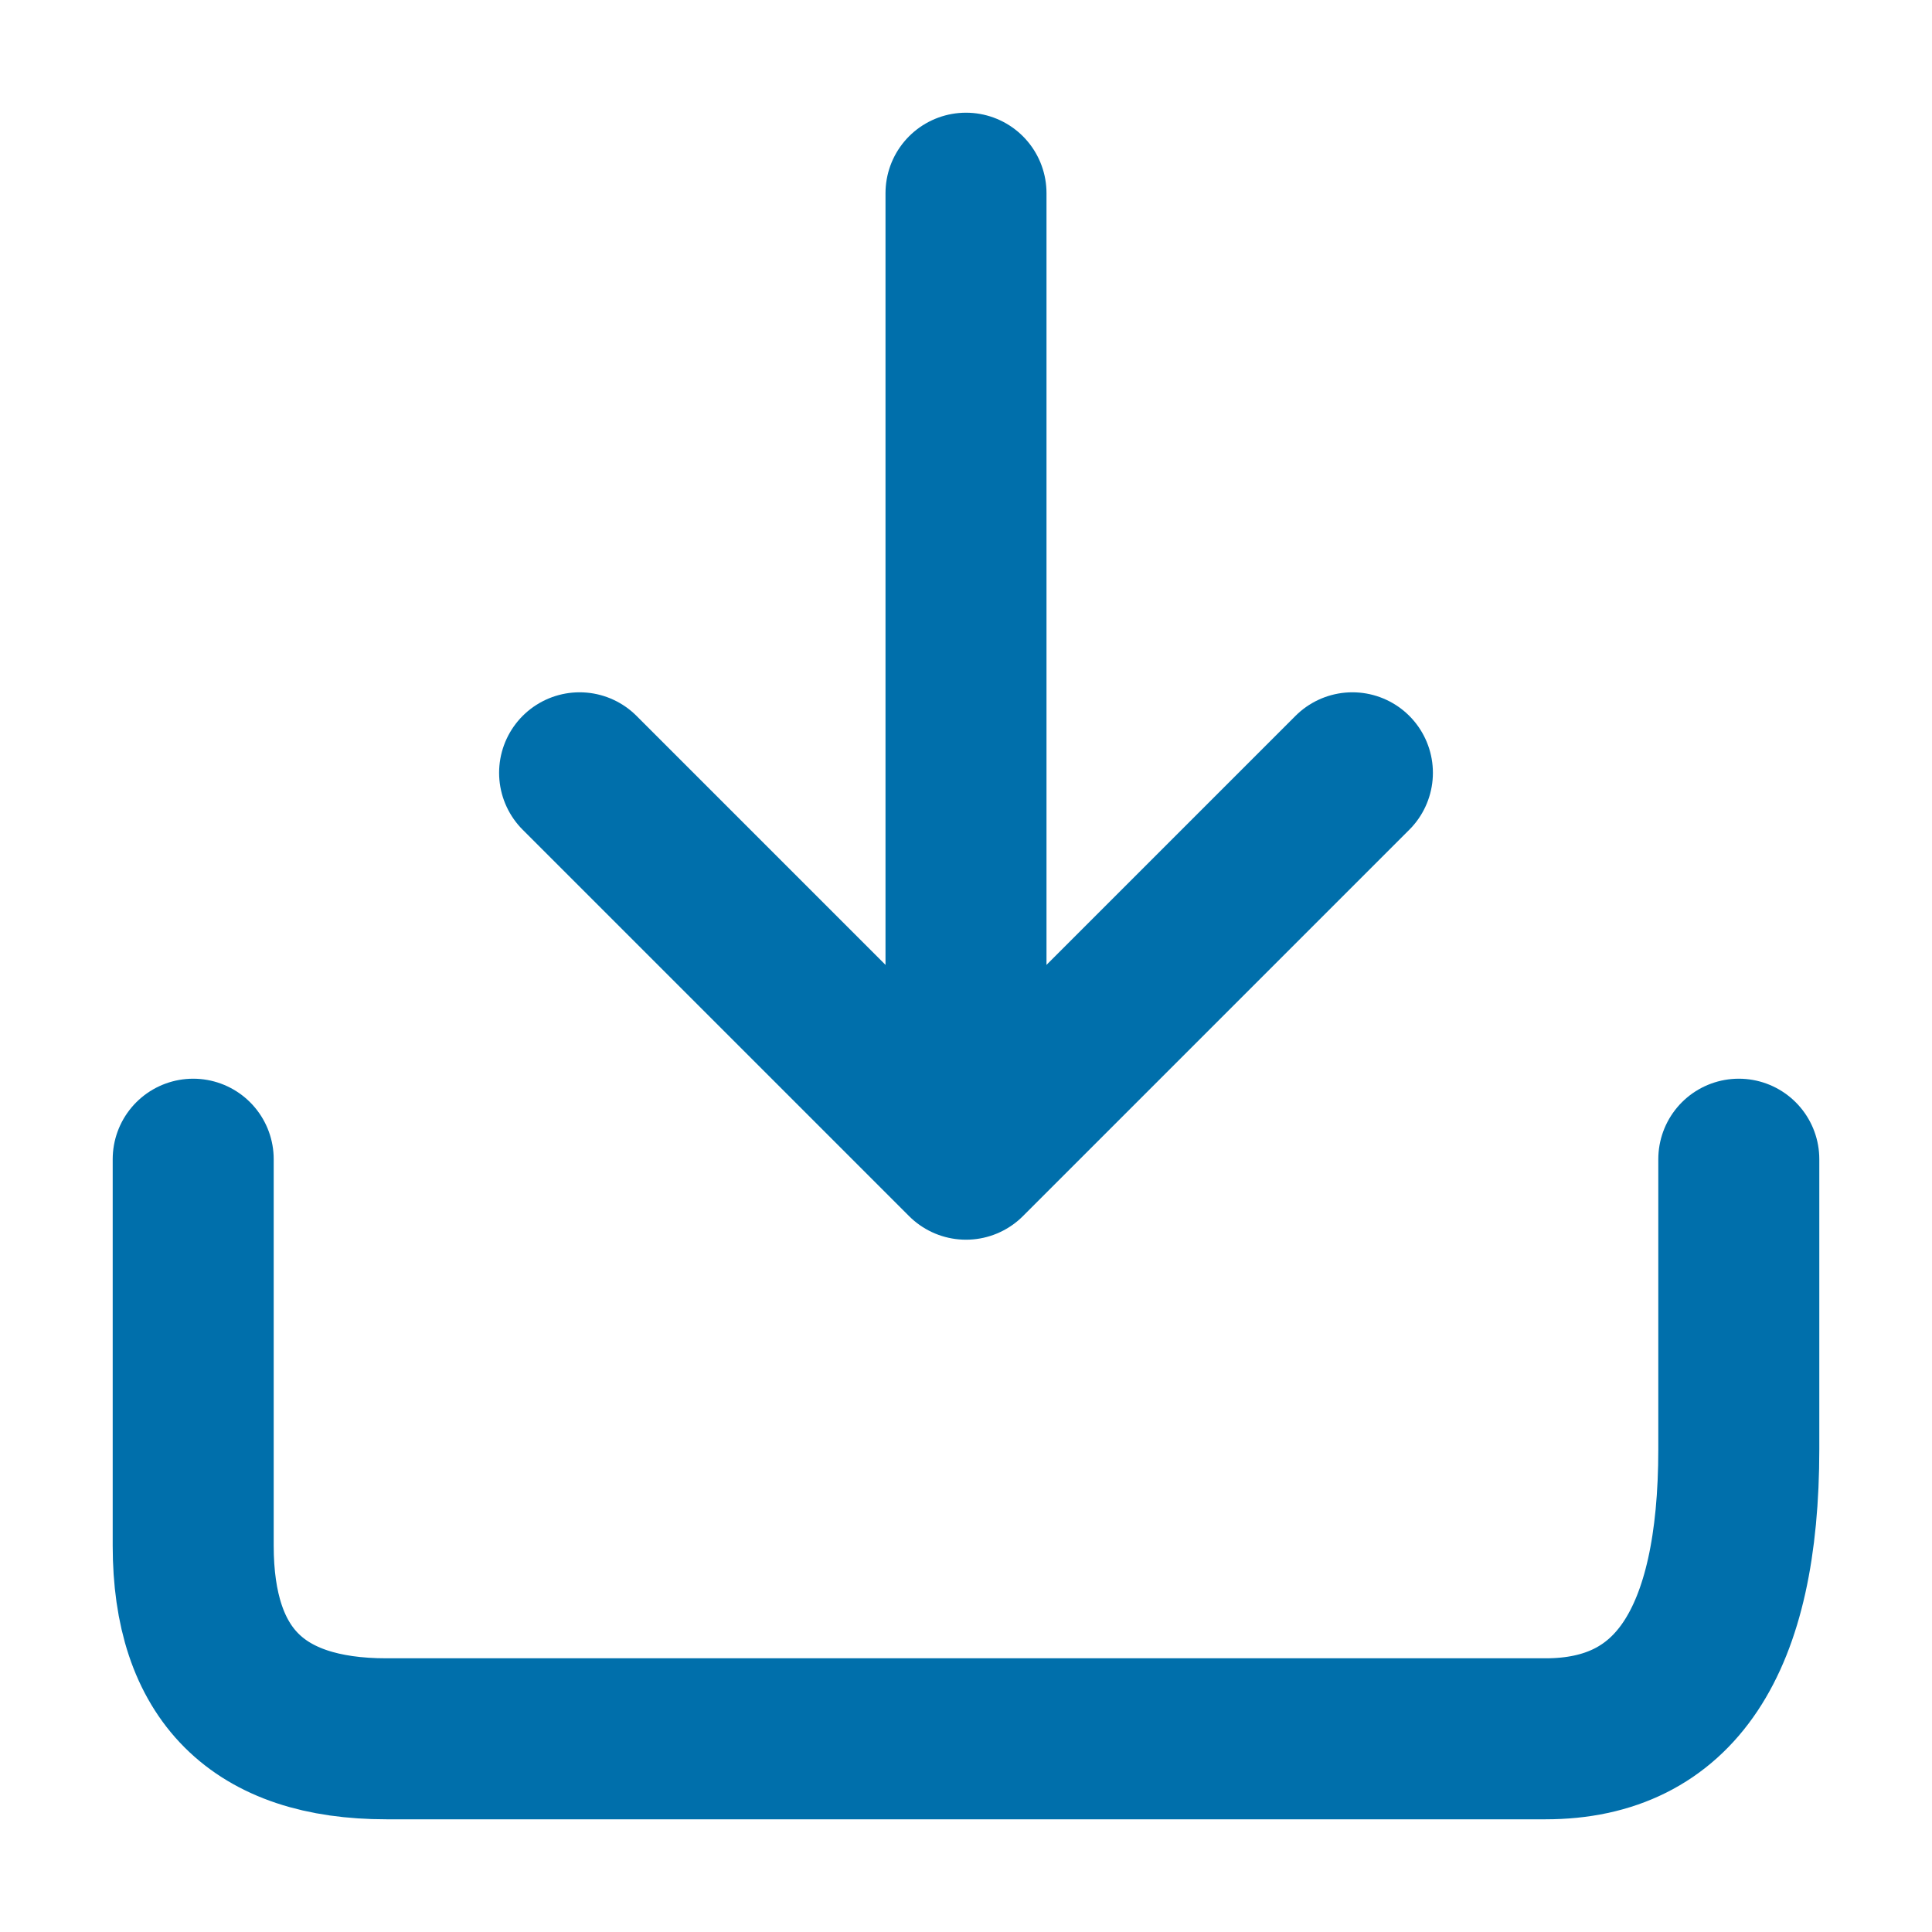 <svg width="18" height="18" viewBox="0 0 18 18" fill="none" xmlns="http://www.w3.org/2000/svg">
<path d="M1.8 10.8V14.4C1.8 15.6 2.4 16.2 3.6 16.2C4.8 16.2 8.4 16.2 14.4 16.2C15.6 16.2 16.2 15.3 16.2 13.5C16.2 11.7 16.2 10.8 16.2 10.8" stroke="#006FAB" stroke-width="1.5" stroke-linecap="round"/>
<path d="M9 9.9L9 1.8" stroke="#006FAB" stroke-width="1.5" stroke-linecap="round"/>
<path d="M12.6 7.2L9 10.8L5.4 7.2" stroke="#006FAB" stroke-width="1.5" stroke-linecap="round" stroke-linejoin="round"/>
</svg>
